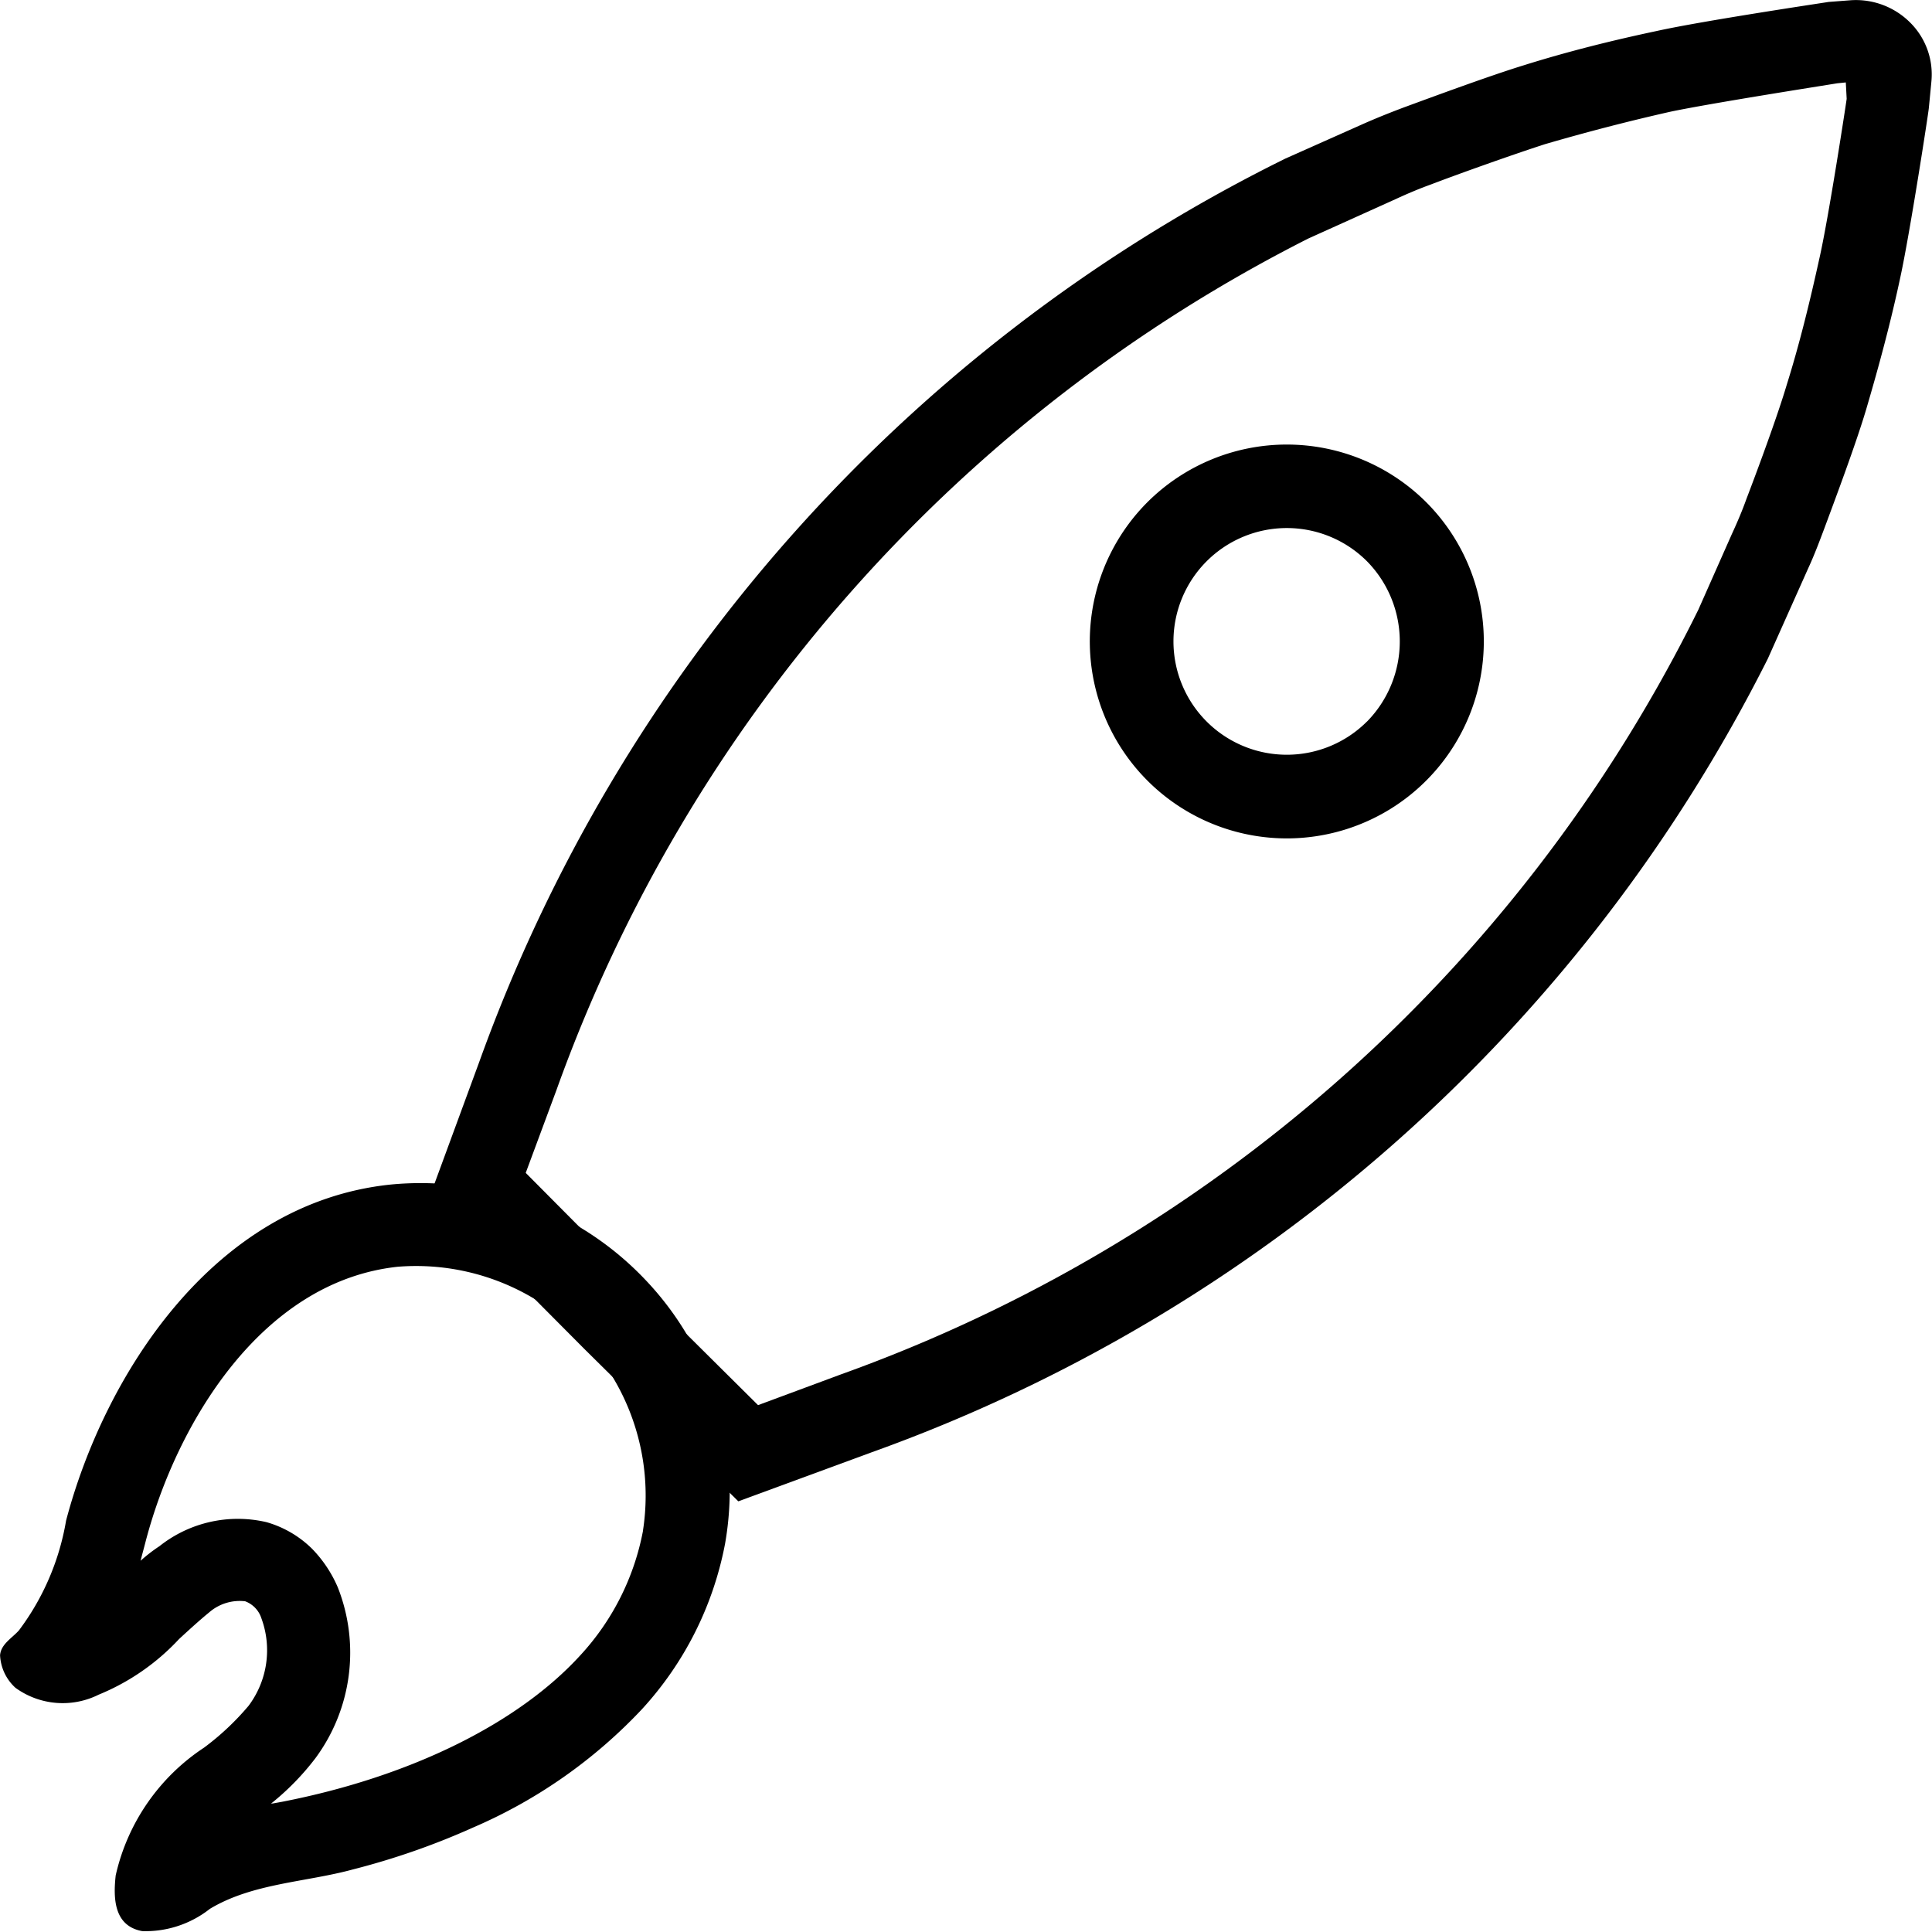 <svg xmlns="http://www.w3.org/2000/svg" width="60" height="60" viewBox="0 0 60 60">
  <g id="_4229880_games_rocket_icon" data-name="4229880_games_rocket_icon" transform="translate(-7.493 -6.475)">
    <path id="Path_32" data-name="Path 32" d="M147.474,65.2a6.118,6.118,0,1,0,8.652,0A6.13,6.13,0,0,0,147.474,65.2Zm6.815,6.815a3.52,3.52,0,1,1,0-4.978A3.551,3.551,0,0,1,154.289,72.017Z" transform="translate(-104.344 -43.132)"/>
    <path id="Path_33" data-name="Path 33" d="M119.248,7.174a2.383,2.383,0,0,0-1.837-.692l-.692.053c-.16.027-3.913.586-5.351.905-1.384.293-2.769.639-4.126,1.065-1.038.319-2.769.958-3.7,1.3-.426.16-.825.319-1.251.506l-2.449,1.091-.373.186A50.257,50.257,0,0,0,74.817,39.439L73.3,43.565l4.765,4.792L82.857,53.1l4.126-1.517a50.074,50.074,0,0,0,27.846-24.651l1.251-2.8c.186-.4.346-.825.506-1.251.346-.932.985-2.636,1.3-3.7.4-1.358.772-2.742,1.065-4.126.293-1.358.852-4.978.878-5.218l.08-.825A2.27,2.27,0,0,0,119.248,7.174Zm-1.97,2.369c0,.027-.559,3.7-.852,4.978-.293,1.331-.612,2.636-1.012,3.913-.293.985-.905,2.636-1.251,3.541-.133.373-.293.745-.453,1.091l-1.038,2.343-.186.373A47.619,47.619,0,0,1,86.052,49.155l-2.582.958-3.62-3.594L76.255,42.9l.958-2.582A47.661,47.661,0,0,1,100.56,13.882l2.715-1.225c.346-.16.719-.319,1.091-.453.905-.346,2.556-.932,3.541-1.251,1.278-.373,2.609-.719,3.913-1.012,1.278-.266,4.685-.8,5.165-.879l.266-.027Z" transform="translate(-52.435)"/>
    <path id="Path_34" data-name="Path 34" d="M19.608,161.952c-5.537.586-8.892,5.99-10.063,10.436a7.841,7.841,0,0,1-1.464,3.408c-.213.24-.559.426-.586.772a1.459,1.459,0,0,0,.479,1.012,2.5,2.5,0,0,0,2.582.213,7.05,7.05,0,0,0,2.5-1.73c.319-.293.639-.586.932-.825a1.444,1.444,0,0,1,1.118-.346.838.838,0,0,1,.506.532,2.874,2.874,0,0,1-.4,2.715,8.2,8.2,0,0,1-1.384,1.3,6.446,6.446,0,0,0-2.742,3.967c-.08.719-.053,1.571.825,1.73a3.227,3.227,0,0,0,2.1-.692c1.331-.8,2.982-.825,4.446-1.225a22.9,22.9,0,0,0,3.727-1.3,15.714,15.714,0,0,0,5.244-3.674,10.487,10.487,0,0,0,2.582-5.138,9.49,9.49,0,0,0-2.476-8.2A9.617,9.617,0,0,0,19.608,161.952Zm7.853,10.755a7.842,7.842,0,0,1-1.943,3.86c-1.943,2.13-5.3,3.78-9.264,4.552l-.293.053a.1.1,0,0,0-.08.027,8.023,8.023,0,0,0,1.411-1.438,5.519,5.519,0,0,0,.692-5.3,3.927,3.927,0,0,0-.8-1.2,3.3,3.3,0,0,0-1.411-.825,3.916,3.916,0,0,0-3.328.745,4.9,4.9,0,0,0-.586.453c.053-.213.106-.4.16-.612.958-3.647,3.594-8.066,7.827-8.519a7.129,7.129,0,0,1,7.614,8.2Z" transform="translate(0 -118.688)"/>
  </g>
</svg>
